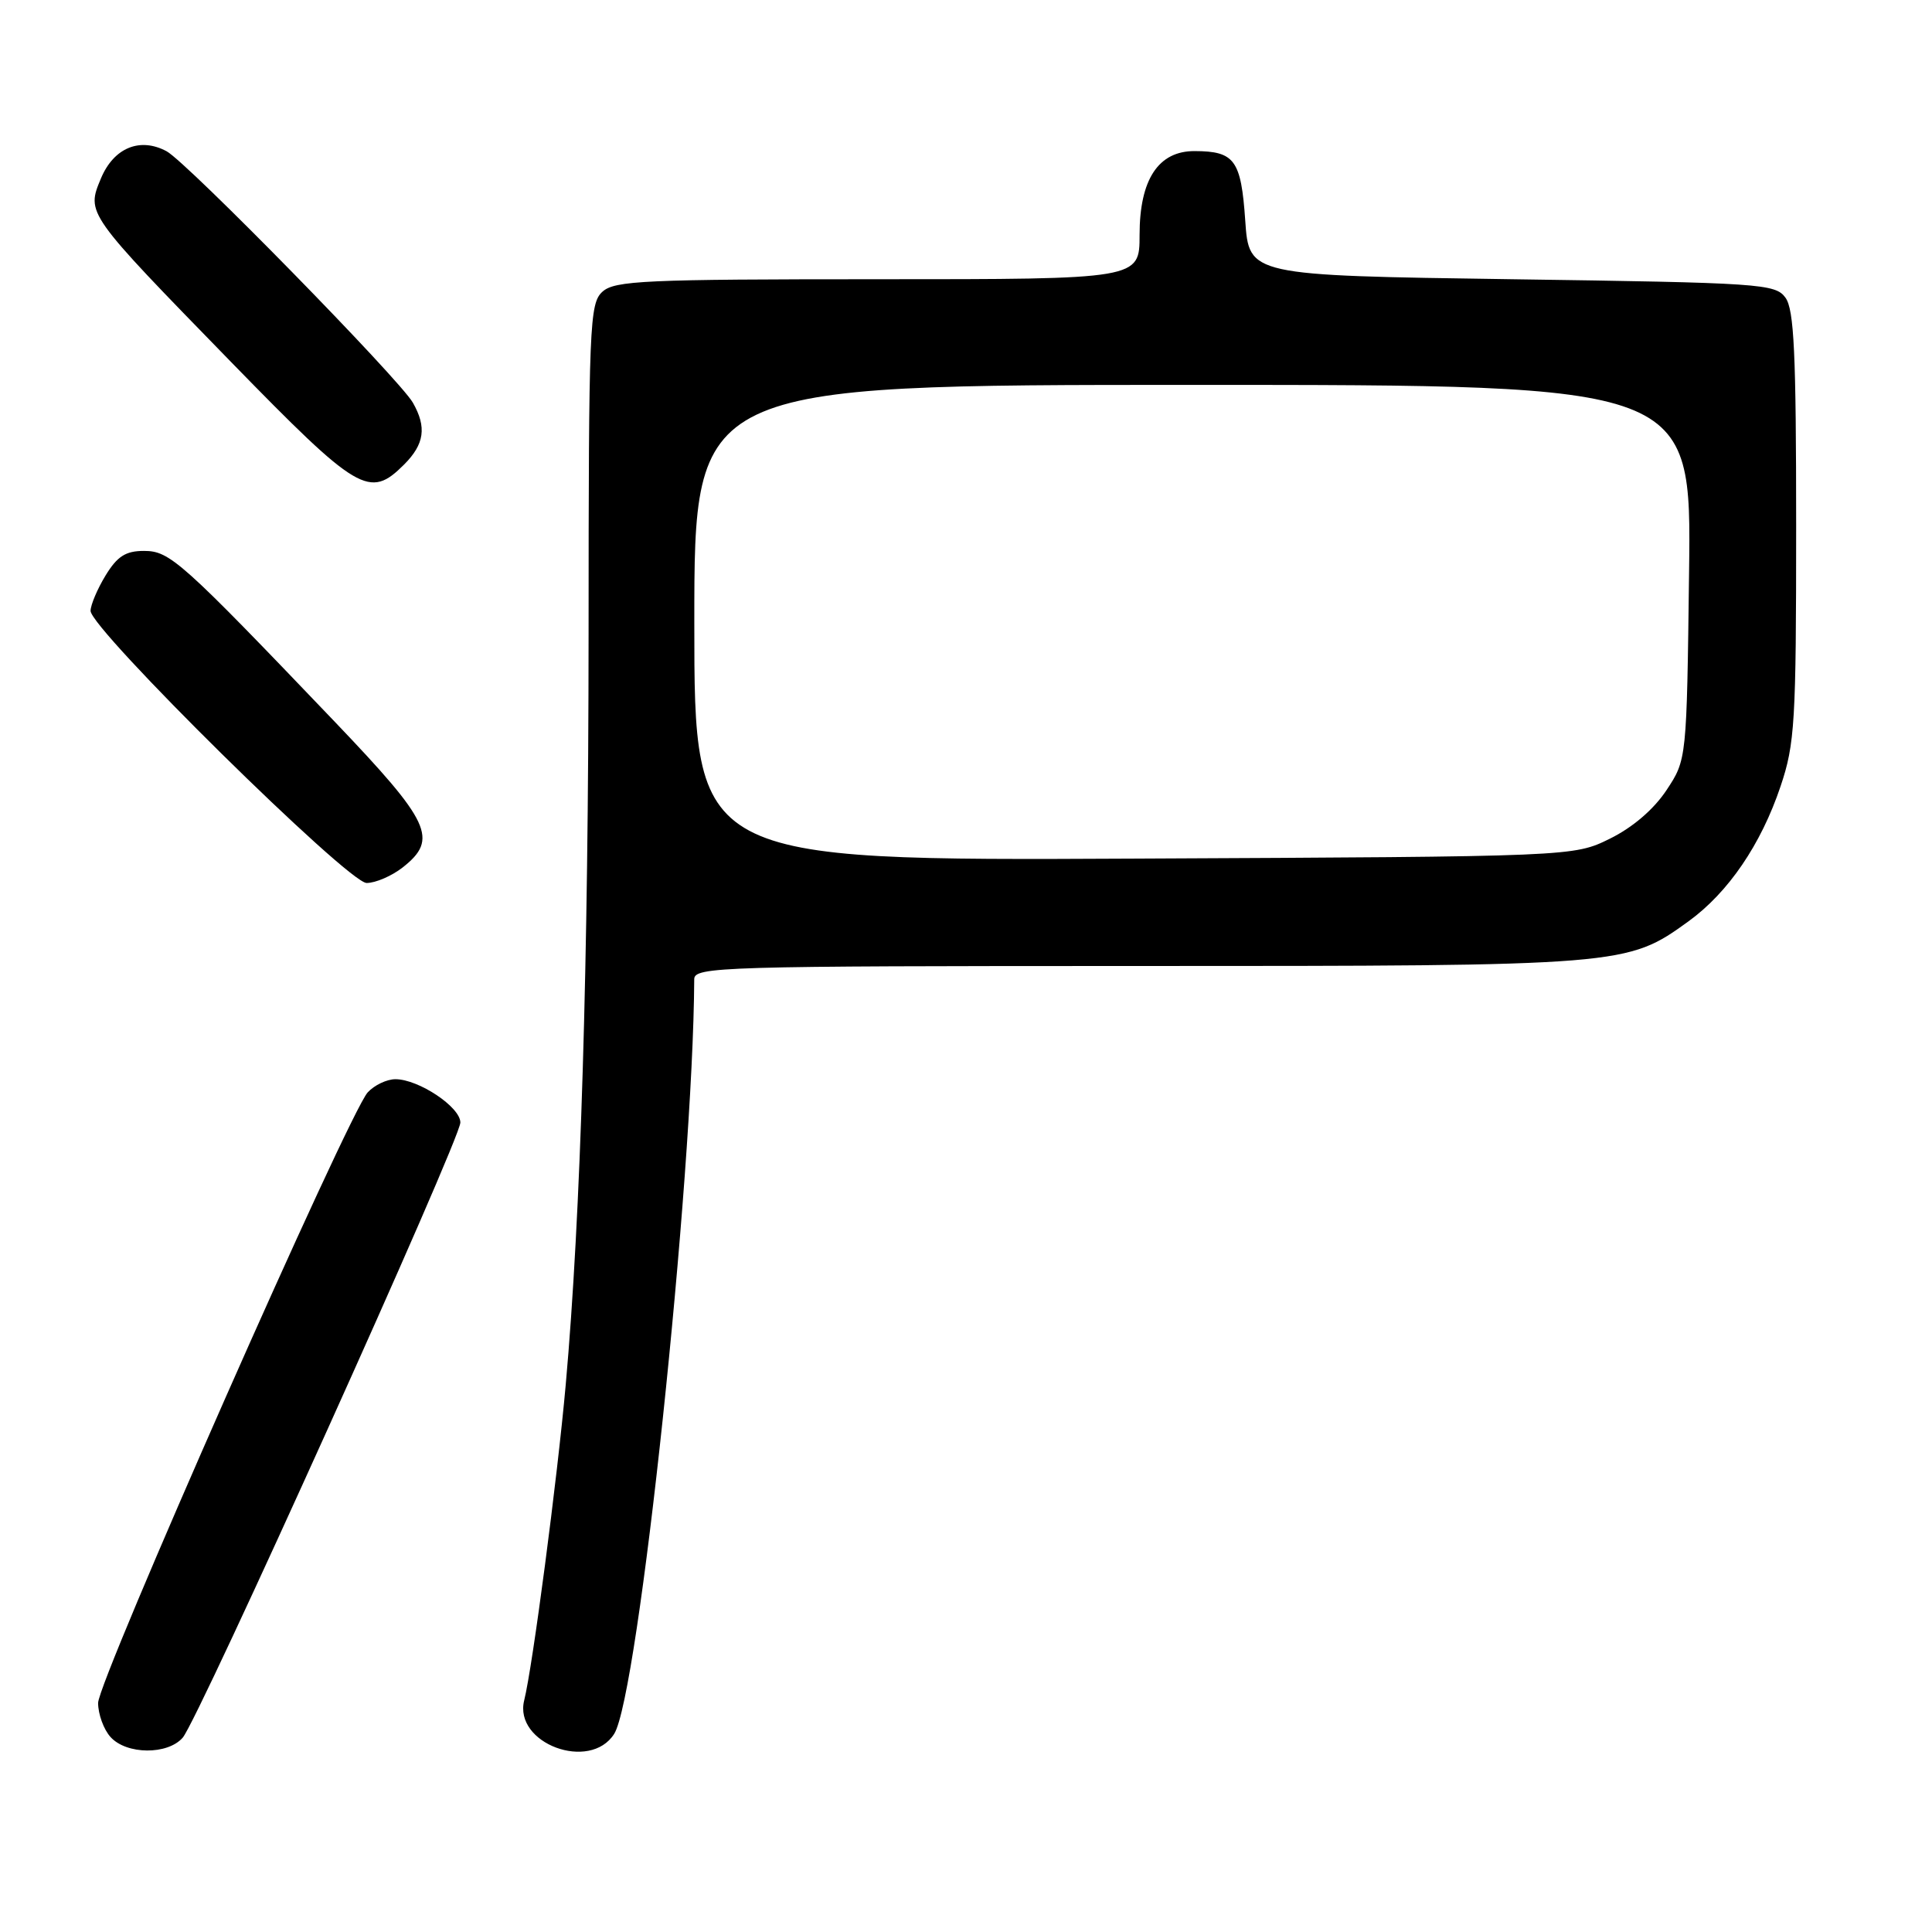 <?xml version="1.0" encoding="UTF-8" standalone="no"?>
<!DOCTYPE svg PUBLIC "-//W3C//DTD SVG 1.1//EN" "http://www.w3.org/Graphics/SVG/1.1/DTD/svg11.dtd" >
<svg xmlns="http://www.w3.org/2000/svg" xmlns:xlink="http://www.w3.org/1999/xlink" version="1.1" viewBox="0 0 256 256">
 <g >
 <path fill="currentColor"
d=" M 24.21 230.25 C 26.29 227.86 61.01 150.95 61.00 148.74 C 61.00 146.69 55.48 143.01 52.40 143.00 C 51.25 143.00 49.60 143.79 48.72 144.75 C 46.17 147.58 13.00 222.69 13.00 225.65 C 13.00 227.13 13.74 229.17 14.65 230.17 C 16.77 232.51 22.21 232.55 24.21 230.25 Z  M 81.38 229.75 C 84.60 224.68 91.84 156.42 91.99 129.75 C 92.00 128.10 95.47 128.00 150.82 128.00 C 215.26 128.00 215.60 127.97 223.75 122.07 C 229.00 118.26 233.34 111.91 235.93 104.20 C 237.83 98.57 238.00 95.72 238.00 69.72 C 238.00 46.83 237.73 41.01 236.58 39.44 C 235.24 37.60 233.34 37.47 200.33 37.00 C 165.50 36.50 165.50 36.50 165.00 29.21 C 164.45 21.21 163.60 20.04 158.32 20.02 C 153.49 19.99 151.00 23.78 151.00 31.13 C 151.00 37.00 151.00 37.00 116.33 37.00 C 85.47 37.00 81.46 37.18 79.83 38.65 C 78.11 40.21 78.00 42.95 77.99 83.90 C 77.97 127.65 76.96 161.13 74.96 183.50 C 73.85 195.93 70.57 220.88 69.46 225.30 C 68.03 231.02 78.17 234.80 81.38 229.75 Z  M 53.37 114.93 C 58.12 111.18 57.08 108.96 44.38 95.66 C 23.94 74.28 22.51 73.00 19.07 73.00 C 16.65 73.00 15.54 73.71 13.99 76.25 C 12.90 78.04 12.01 80.15 12.00 80.94 C 12.00 83.35 46.12 117.00 48.58 117.00 C 49.76 117.00 51.92 116.07 53.37 114.93 Z  M 53.55 61.55 C 56.24 58.85 56.56 56.61 54.71 53.36 C 52.95 50.27 24.75 21.47 22.07 20.04 C 18.54 18.15 15.08 19.58 13.38 23.63 C 11.43 28.31 11.34 28.18 30.63 47.98 C 47.50 65.28 48.95 66.14 53.55 61.55 Z  M 92.00 82.52 C 92.00 51.00 92.00 51.00 158.06 51.00 C 224.13 51.00 224.13 51.00 223.81 75.83 C 223.50 100.65 223.50 100.65 220.82 104.70 C 219.13 107.25 216.34 109.64 213.32 111.13 C 208.50 113.50 208.50 113.50 150.25 113.77 C 92.00 114.05 92.00 114.05 92.00 82.52 Z "/>
</g>
</svg>